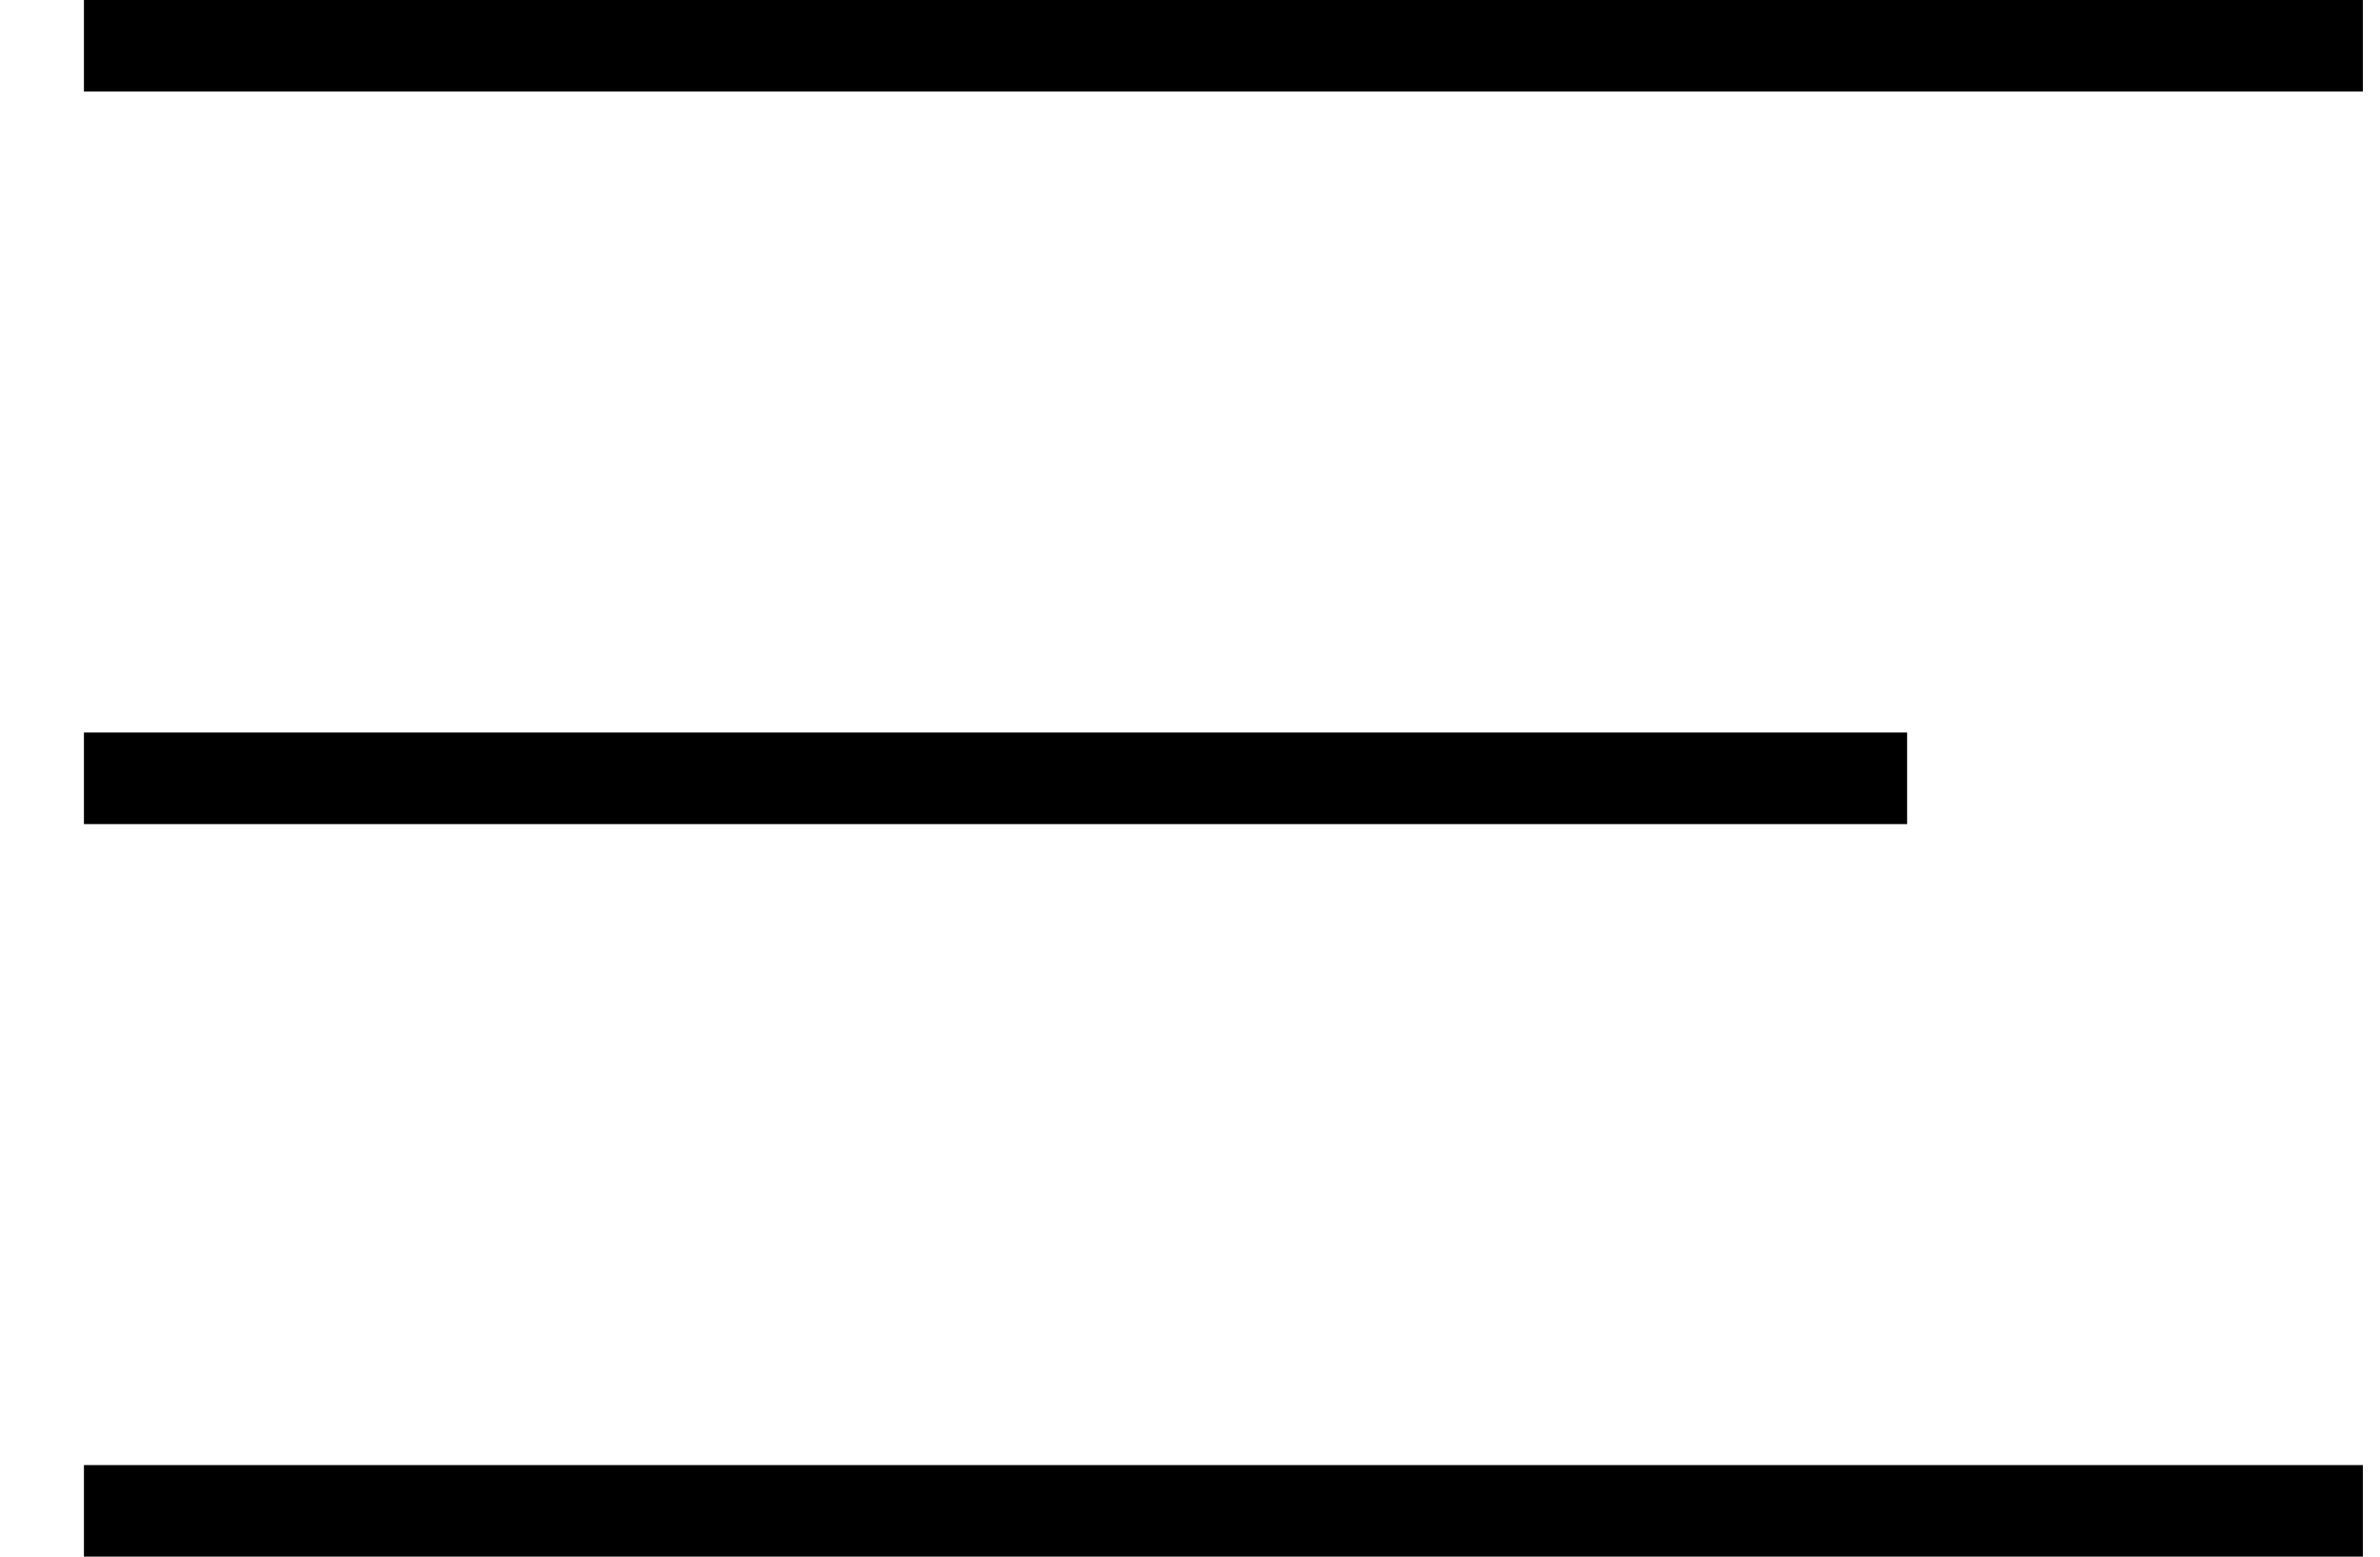 <svg width="26" height="17" viewBox="0 0 26 17" xmlns="http://www.w3.org/2000/svg">
<rect x="0.917" width="24.896" height="1" />
<rect x="0.917" y="8" width="19.917" height="1" />
<rect x="0.917" y="16" width="24.896" height="1" />
</svg>
